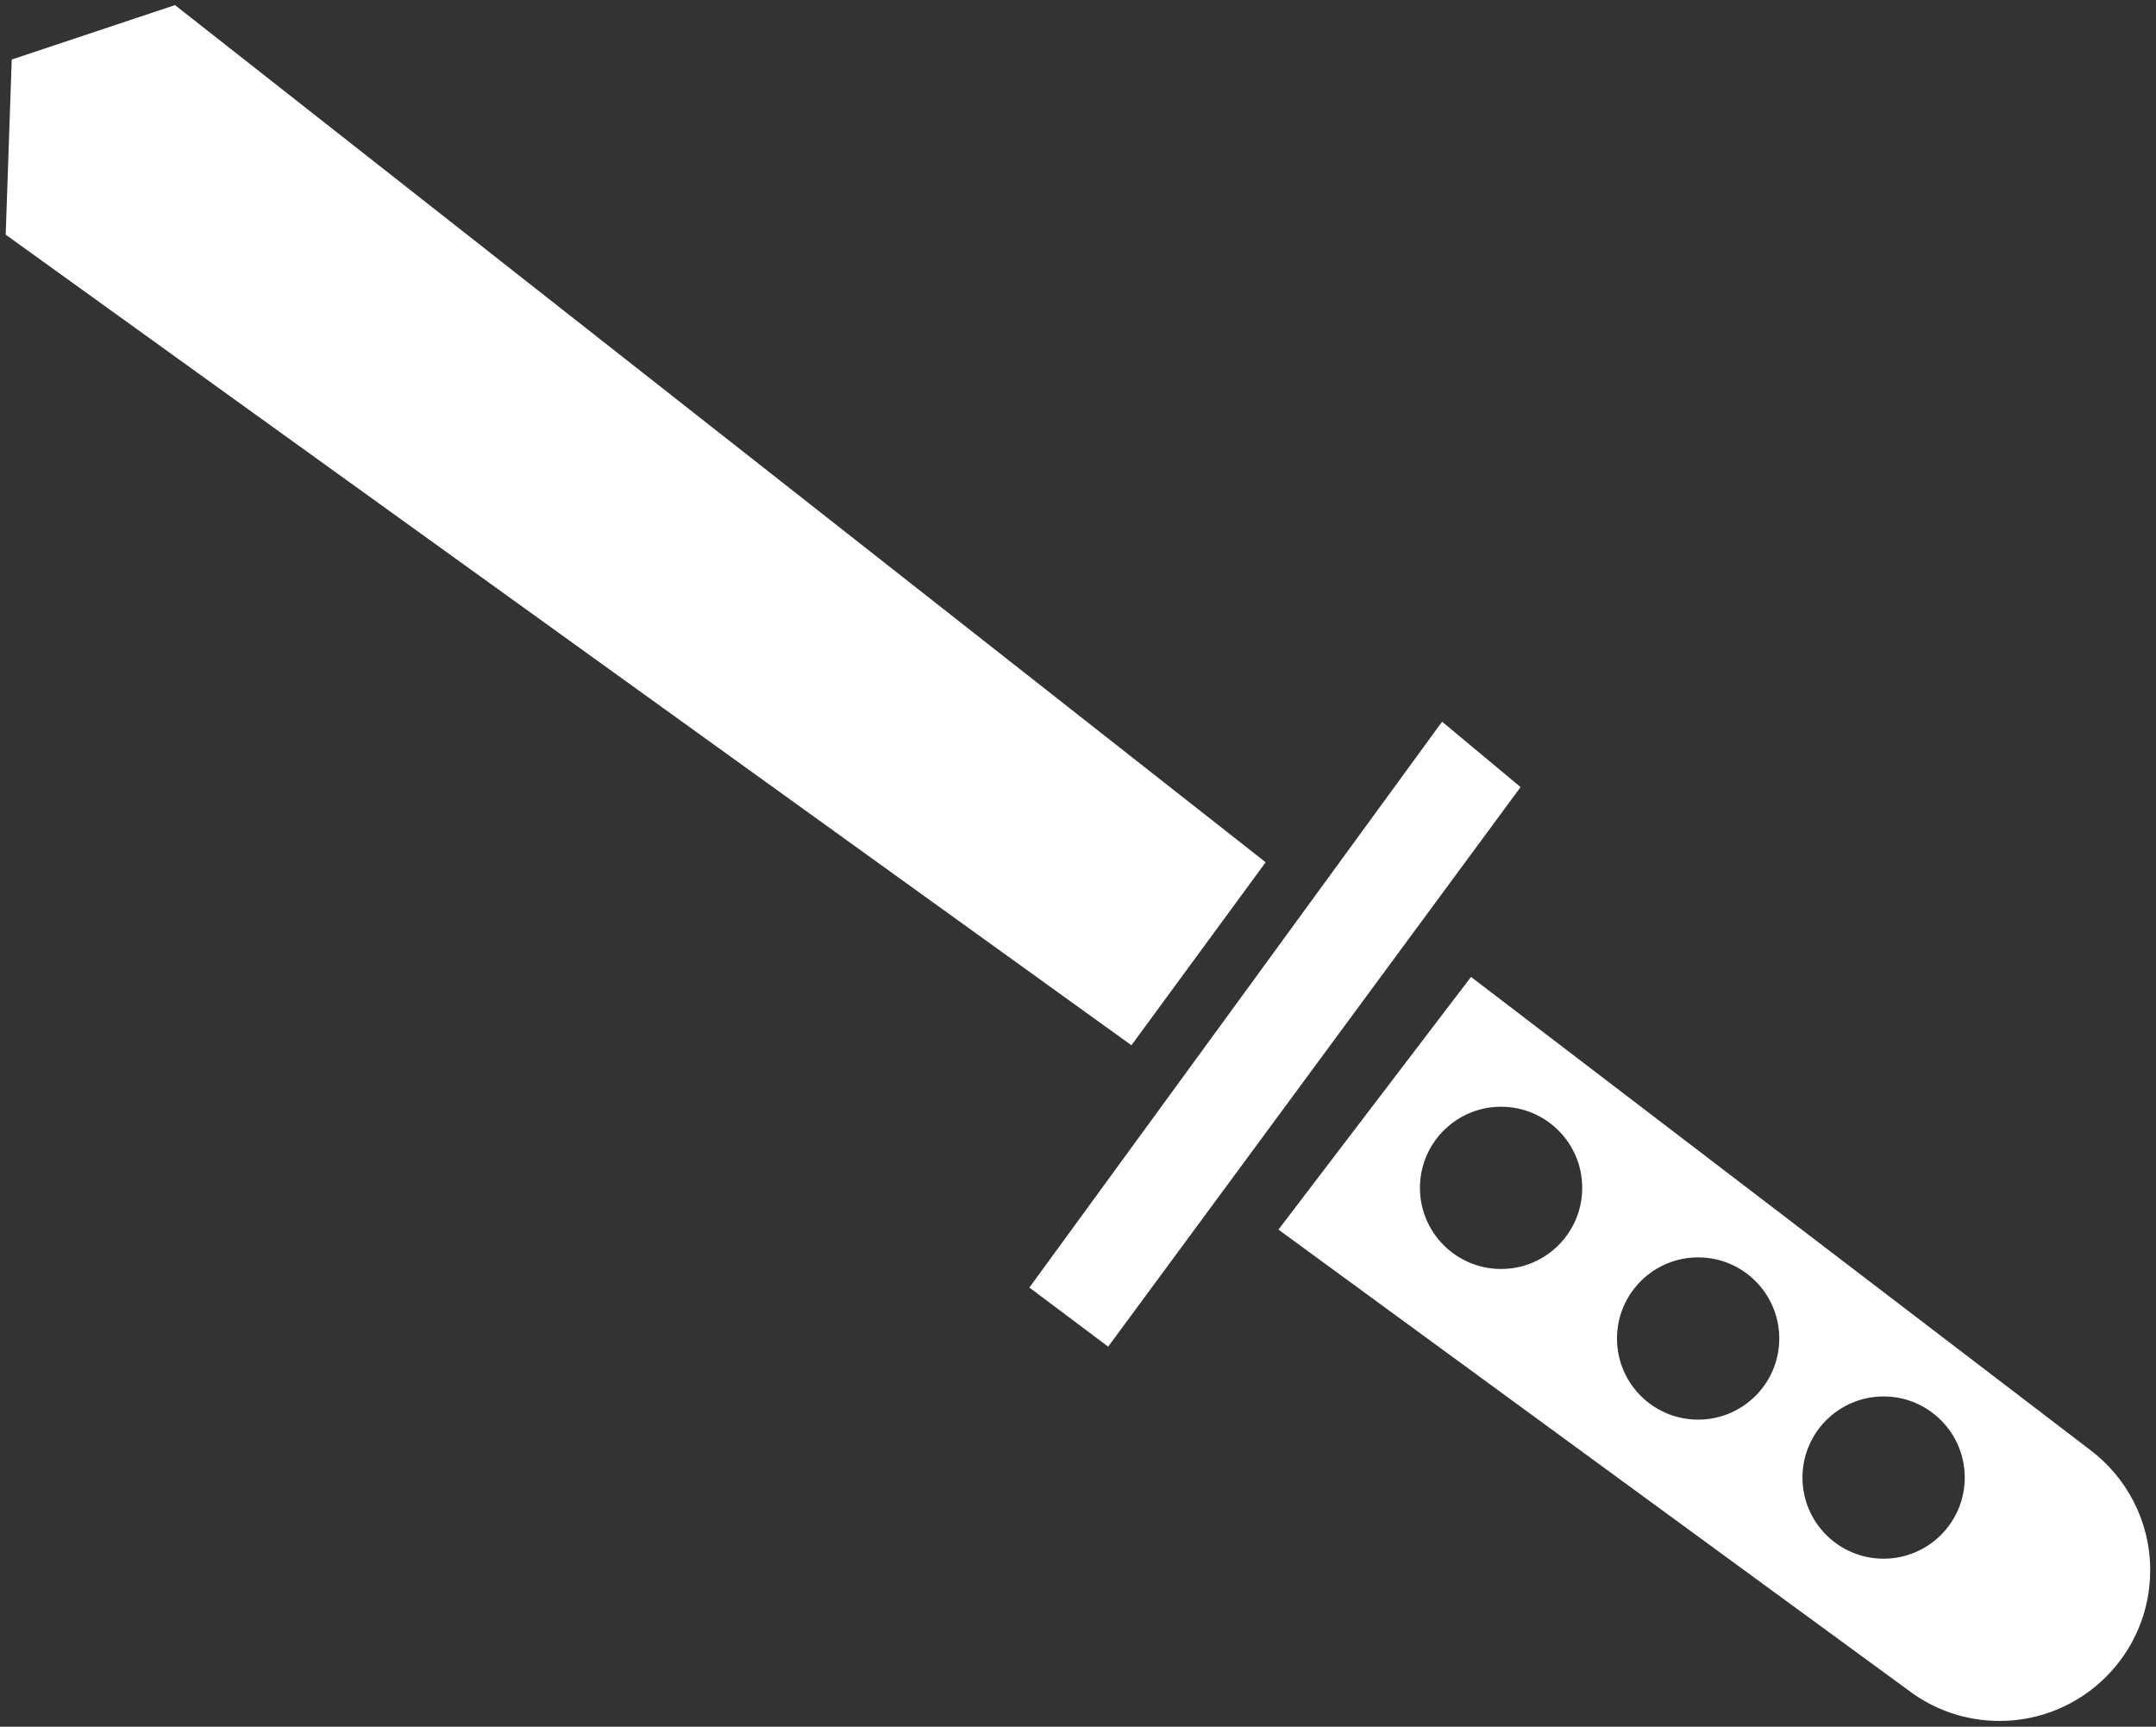 
<svg width="186px" height="149px" viewBox="0 0 186 149" version="1.1" xmlns="http://www.w3.org/2000/svg" xmlns:xlink="http://www.w3.org/1999/xlink">
    <rect x="0" y="0" width="186" height="149" fill="#333333" stroke="none"/>
    <g id="Page-1" stroke="none" stroke-width="1" fill="none" fill-rule="evenodd">
        <g id="Group" transform="translate(1, 1)" stroke="#FFFFFF" fill="#FFFFFF">
            <polygon id="Path" points="0.5 4.5 14 0 107.5 73.5 96.5 88.5 0 19"></polygon>
            <polygon id="Path-2" points="88.5 110 123.5 62 129.5 67 94.5 114.5"></polygon>
            <path d="M178.947,124.459 L126,84 L110,105 L163.96,144.471 C166.056,146.058 168.668,147 171.5,147 C178.404,147 184,141.404 184,134.5 C184,130.387 182.013,126.737 178.947,124.459 Z M128.5,109 C132.642,109 136,105.642 136,101.5 C136,97.358 132.642,94 128.5,94 C124.358,94 121,97.358 121,101.5 C121,105.642 124.358,109 128.5,109 Z M145.5,122 C149.642,122 153,118.642 153,114.5 C153,110.358 149.642,107 145.5,107 C141.358,107 138,110.358 138,114.5 C138,118.642 141.358,122 145.5,122 Z M161.5,134 C165.642,134 169,130.642 169,126.5 C169,122.358 165.642,119 161.5,119 C157.358,119 154,122.358 154,126.5 C154,130.642 157.358,134 161.5,134 Z" id="Combined-Shape"></path>
        </g>
    </g>
</svg>
